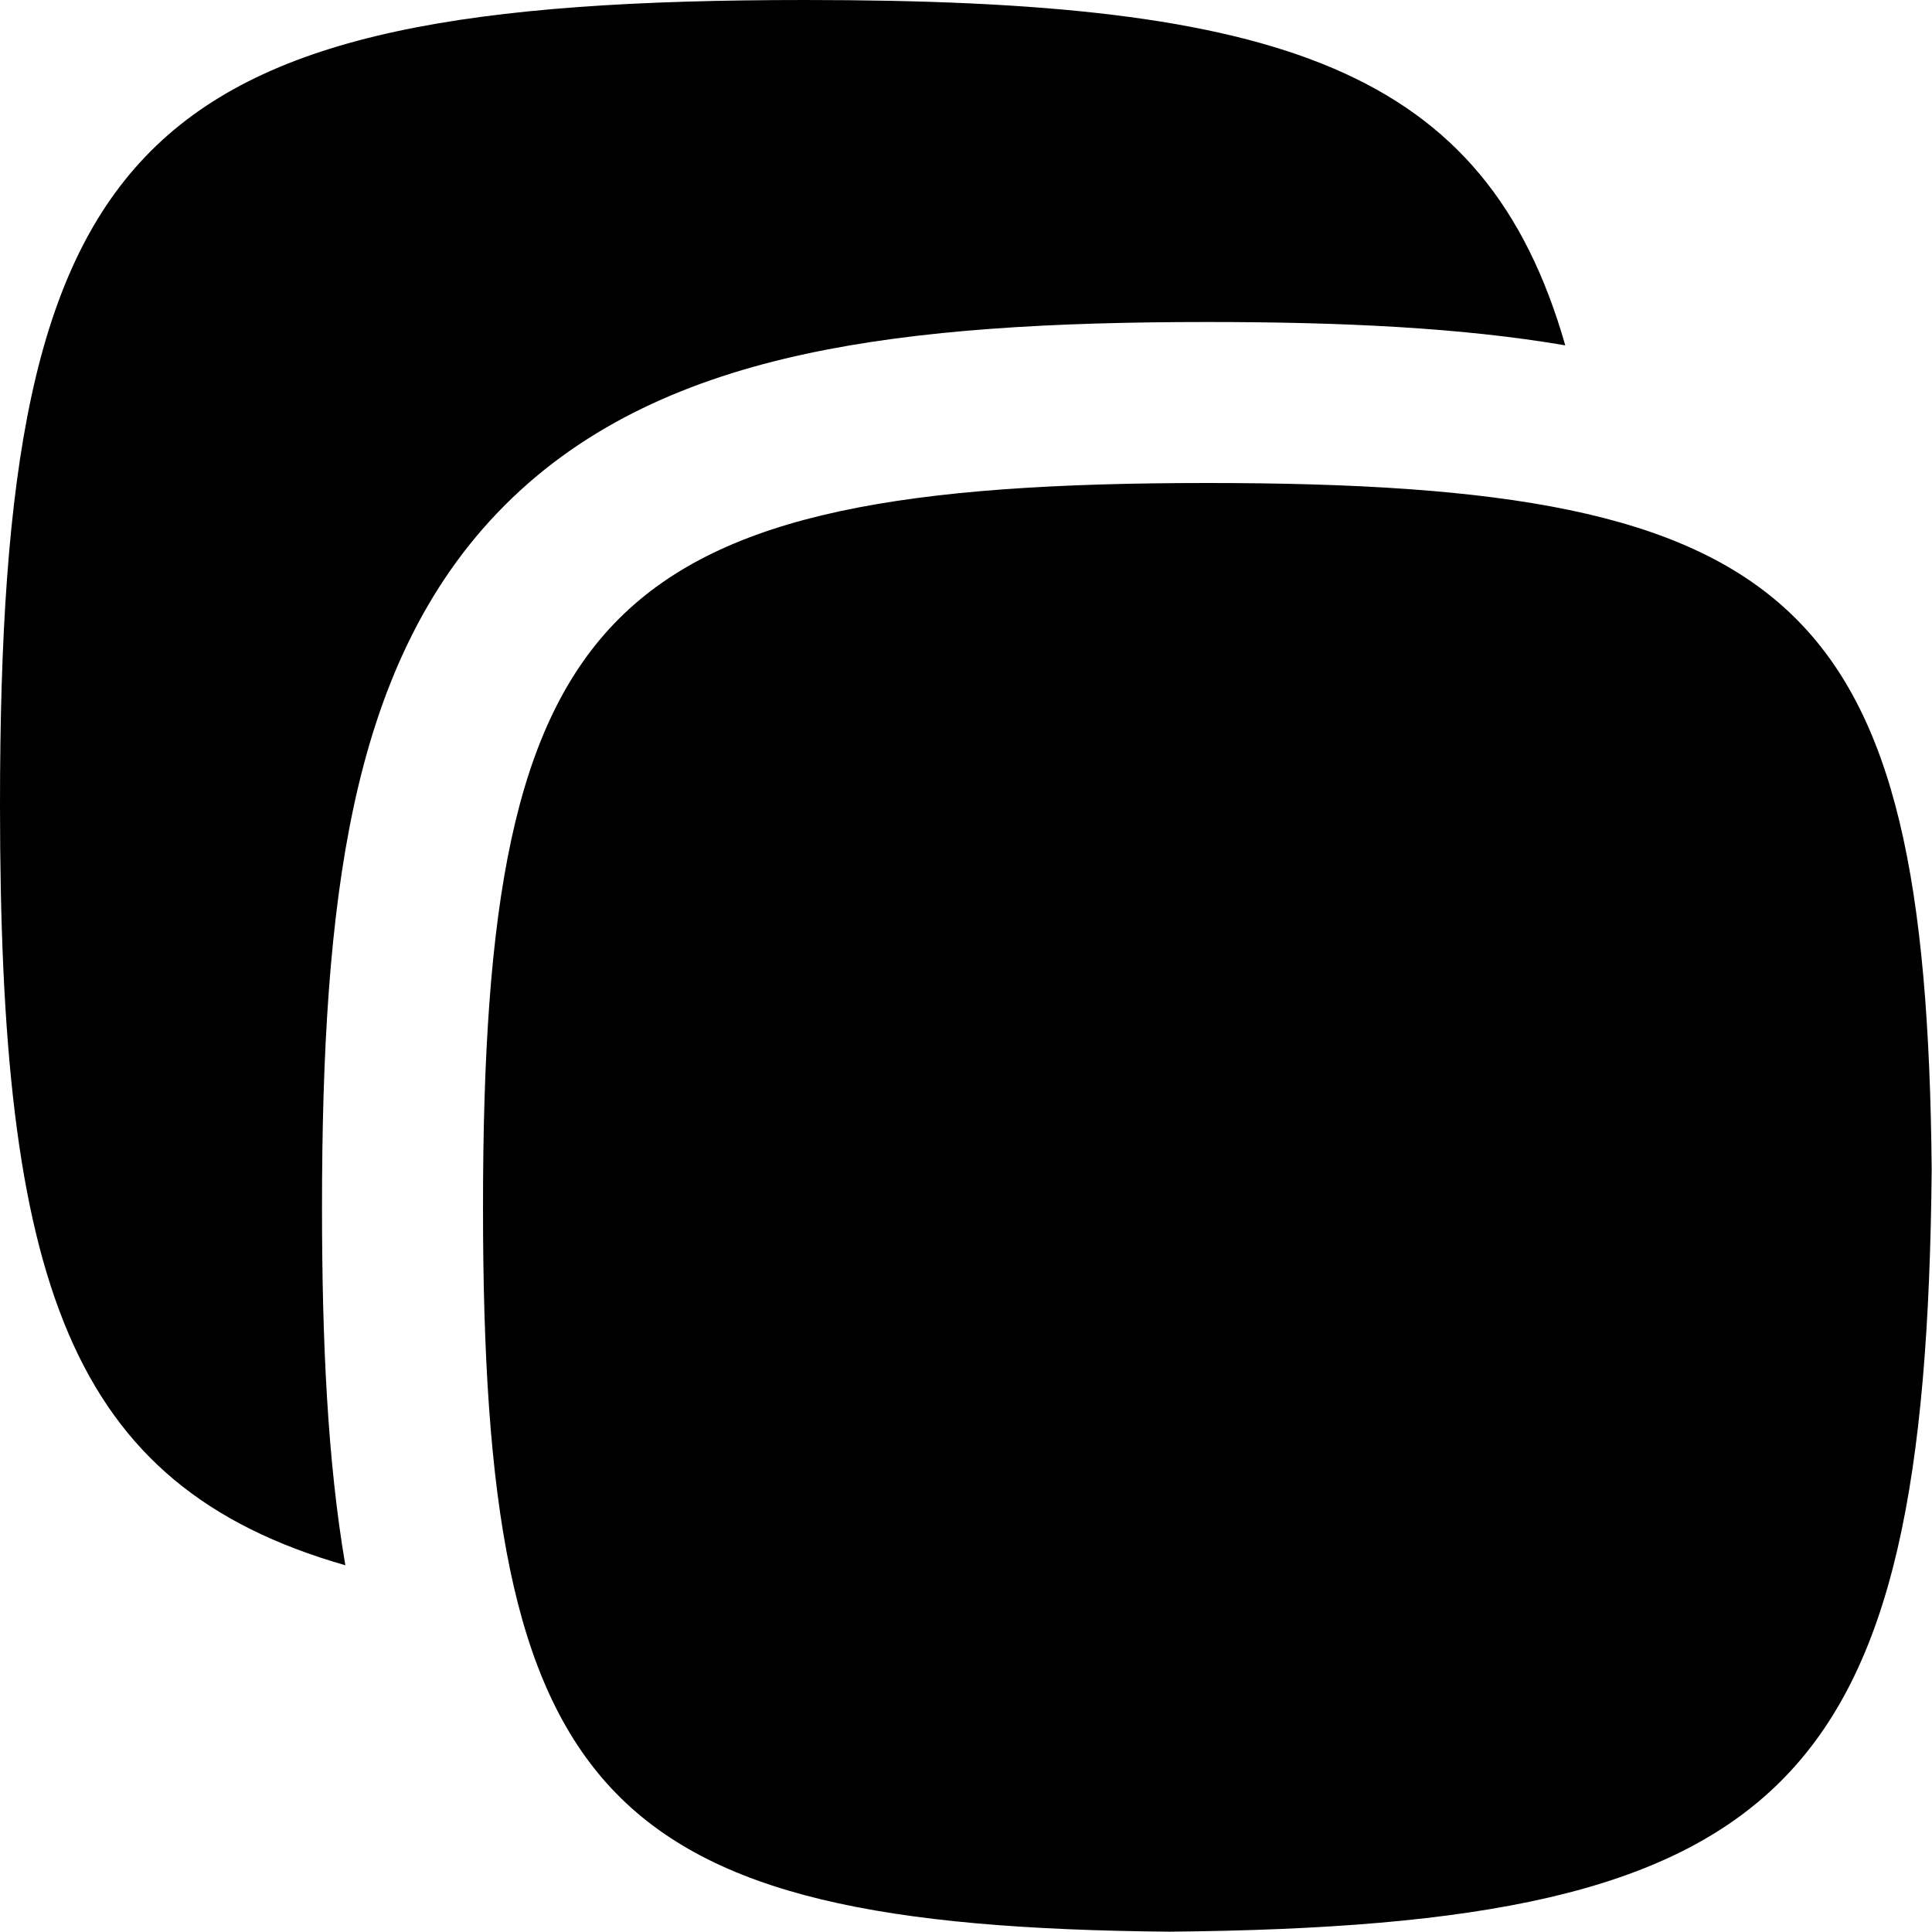 <svg width="256" height="256" viewBox="0 0 256 256" fill="none" xmlns="http://www.w3.org/2000/svg">
<path d="M160 64C238.283 64 255.265 79.321 255.958 154.937C255.207 237.138 237.138 255.207 154.937 255.958C79.321 255.265 64 238.283 64 160C64 80 80 64 160 64Z" fill="black"/>
<path d="M106.667 0C169.647 2.40253e-07 196.86 8.94 207.406 45.76C193.682 43.414 177.832 42.667 160 42.667C139.577 42.667 121.758 43.659 106.75 46.896C91.503 50.185 77.746 56.088 66.917 66.917C56.088 77.746 50.185 91.503 46.896 106.75C43.659 121.758 42.667 139.577 42.667 160C42.667 177.832 43.414 193.682 45.76 207.406C8.94 196.86 2.40268e-07 169.647 0 106.667C0 17.778 17.778 0 106.667 0Z" fill="black"/>
</svg>
